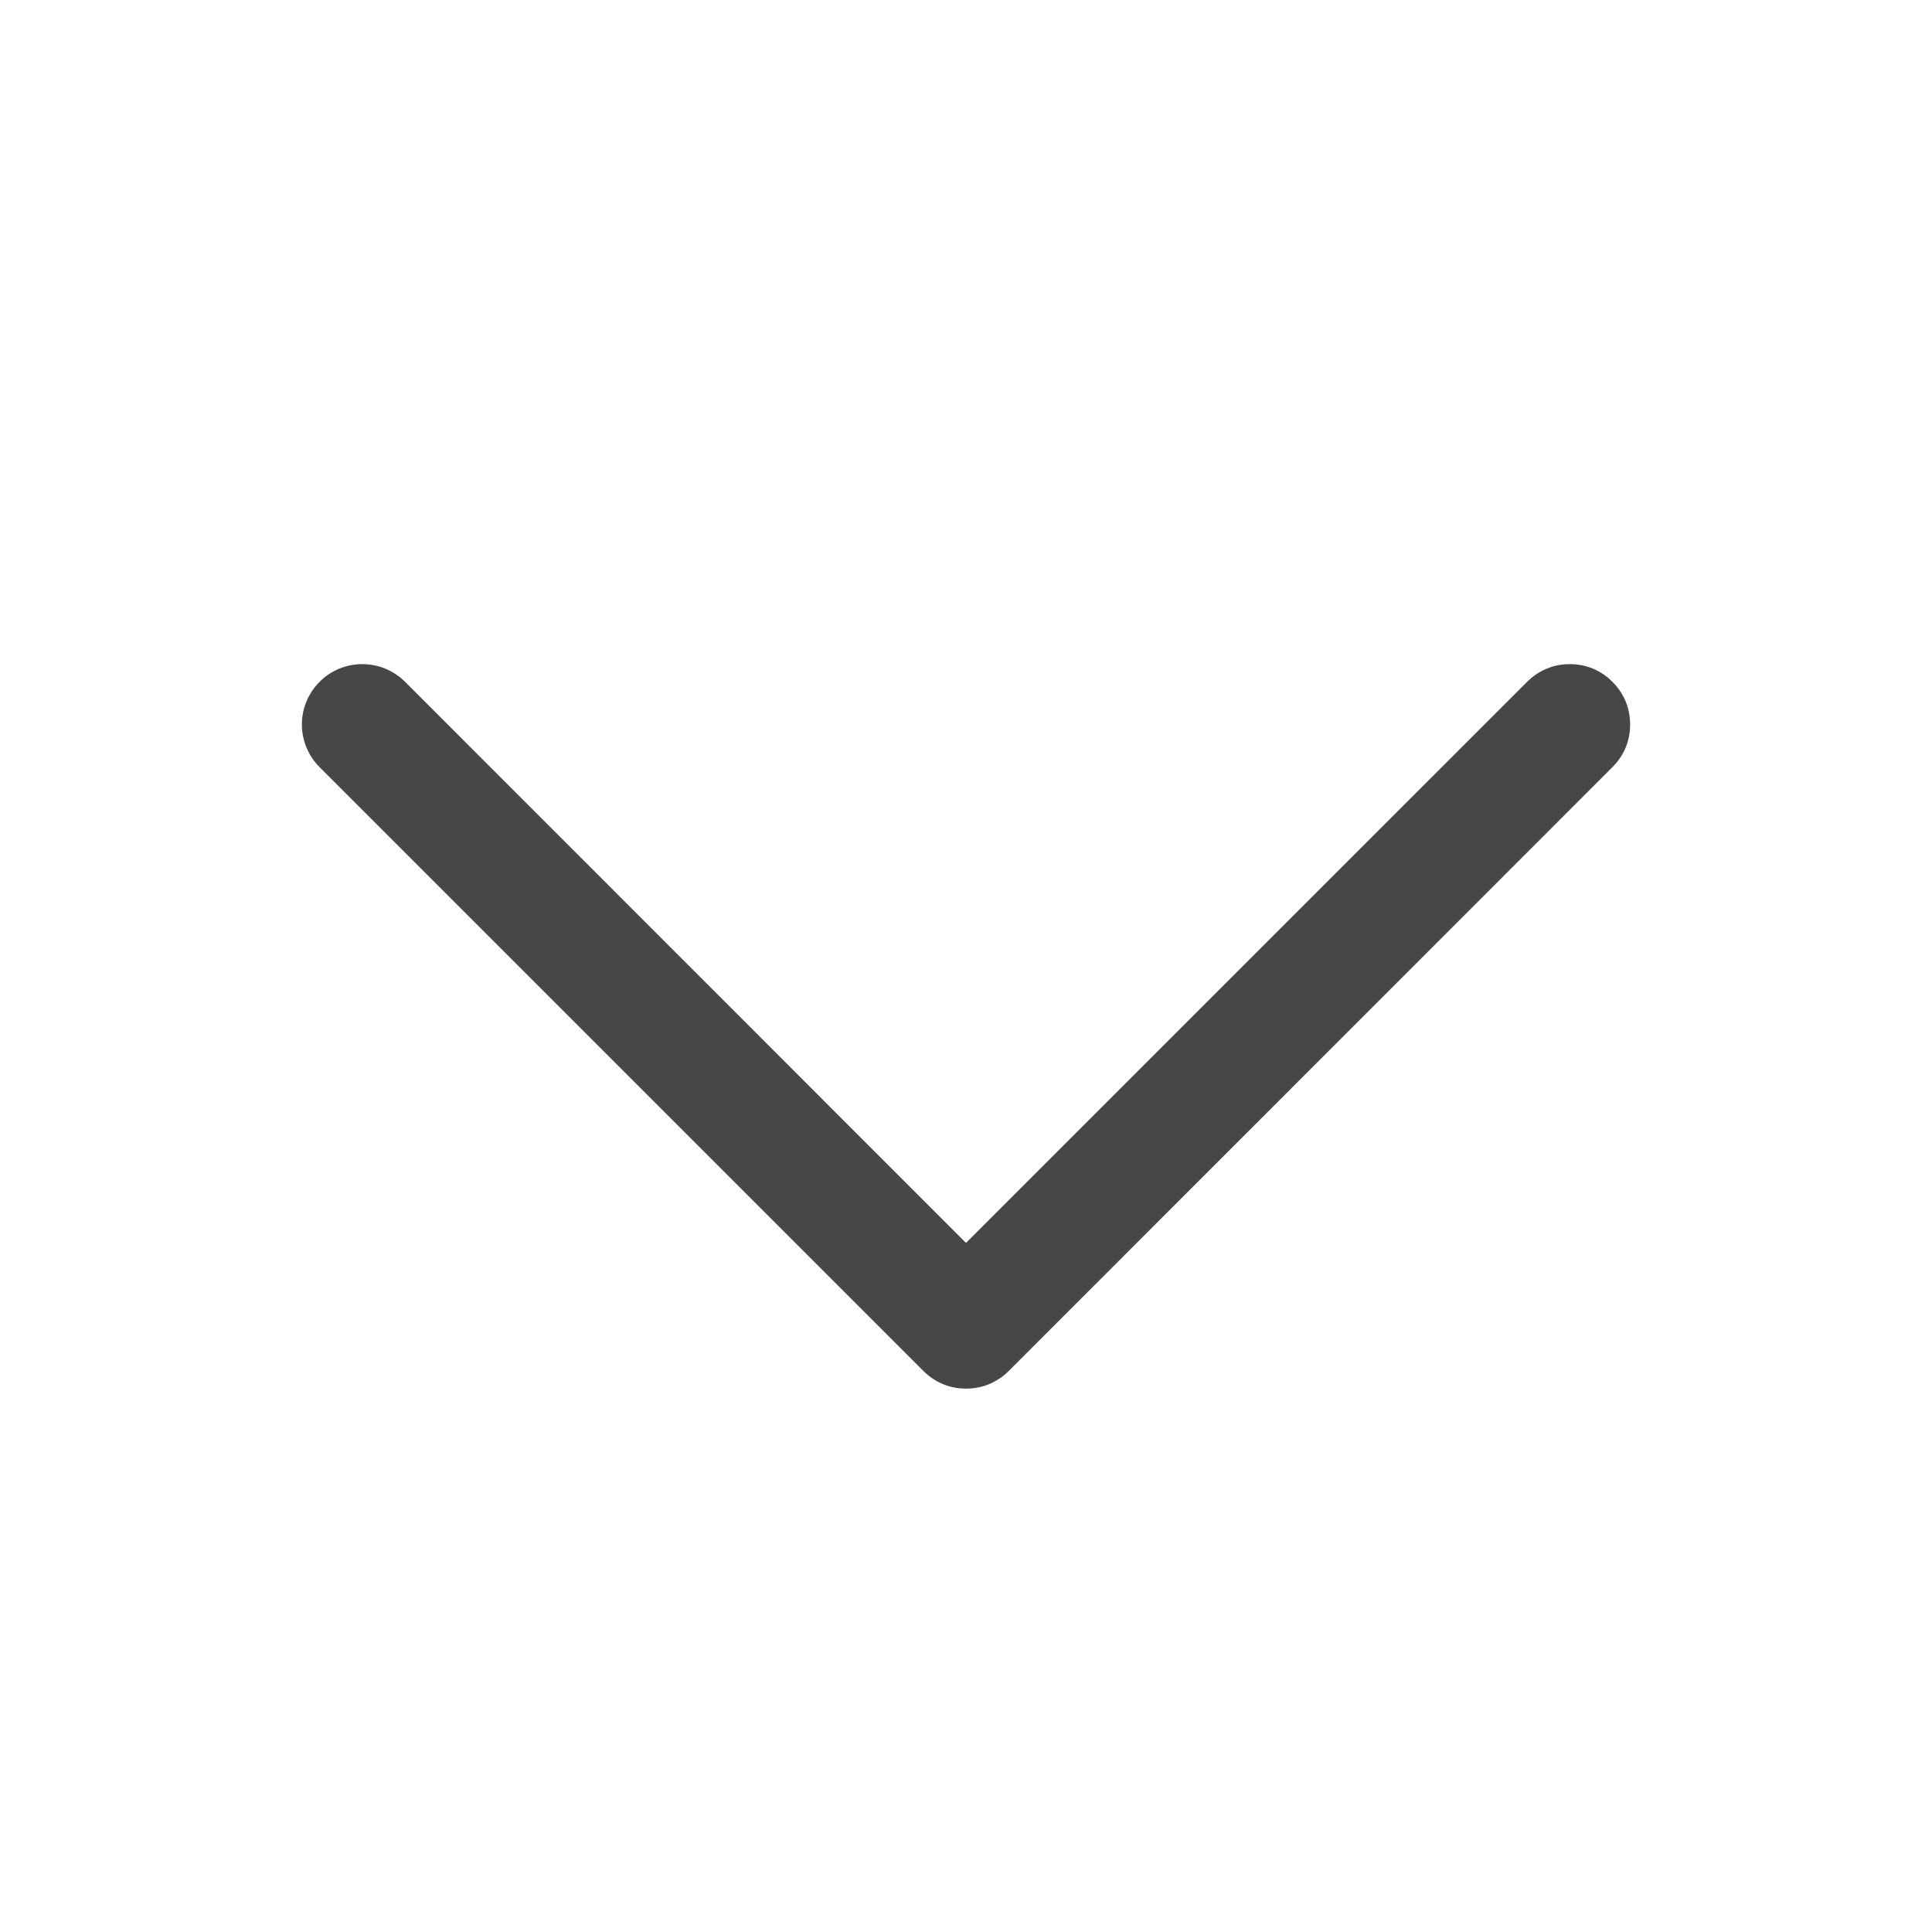 <svg width="12" height="12" viewBox="0 0 12 12" fill="none" xmlns="http://www.w3.org/2000/svg">
<path d="M10.015 4.765L6.266 8.515C6.231 8.55 6.189 8.578 6.144 8.597C6.098 8.616 6.049 8.625 6 8.625C5.951 8.625 5.902 8.616 5.857 8.597C5.811 8.578 5.77 8.55 5.735 8.515L1.985 4.765C1.915 4.695 1.875 4.599 1.875 4.5C1.875 4.4 1.915 4.305 1.985 4.235C2.055 4.164 2.151 4.125 2.25 4.125C2.35 4.125 2.445 4.164 2.516 4.235L6 7.72L9.485 4.235C9.52 4.2 9.561 4.172 9.607 4.153C9.652 4.134 9.701 4.125 9.75 4.125C9.799 4.125 9.848 4.134 9.894 4.153C9.939 4.172 9.981 4.2 10.015 4.235C10.05 4.269 10.078 4.311 10.097 4.356C10.116 4.402 10.125 4.451 10.125 4.5C10.125 4.549 10.116 4.598 10.097 4.644C10.078 4.689 10.05 4.73 10.015 4.765Z" fill="#474747"/>
</svg>
